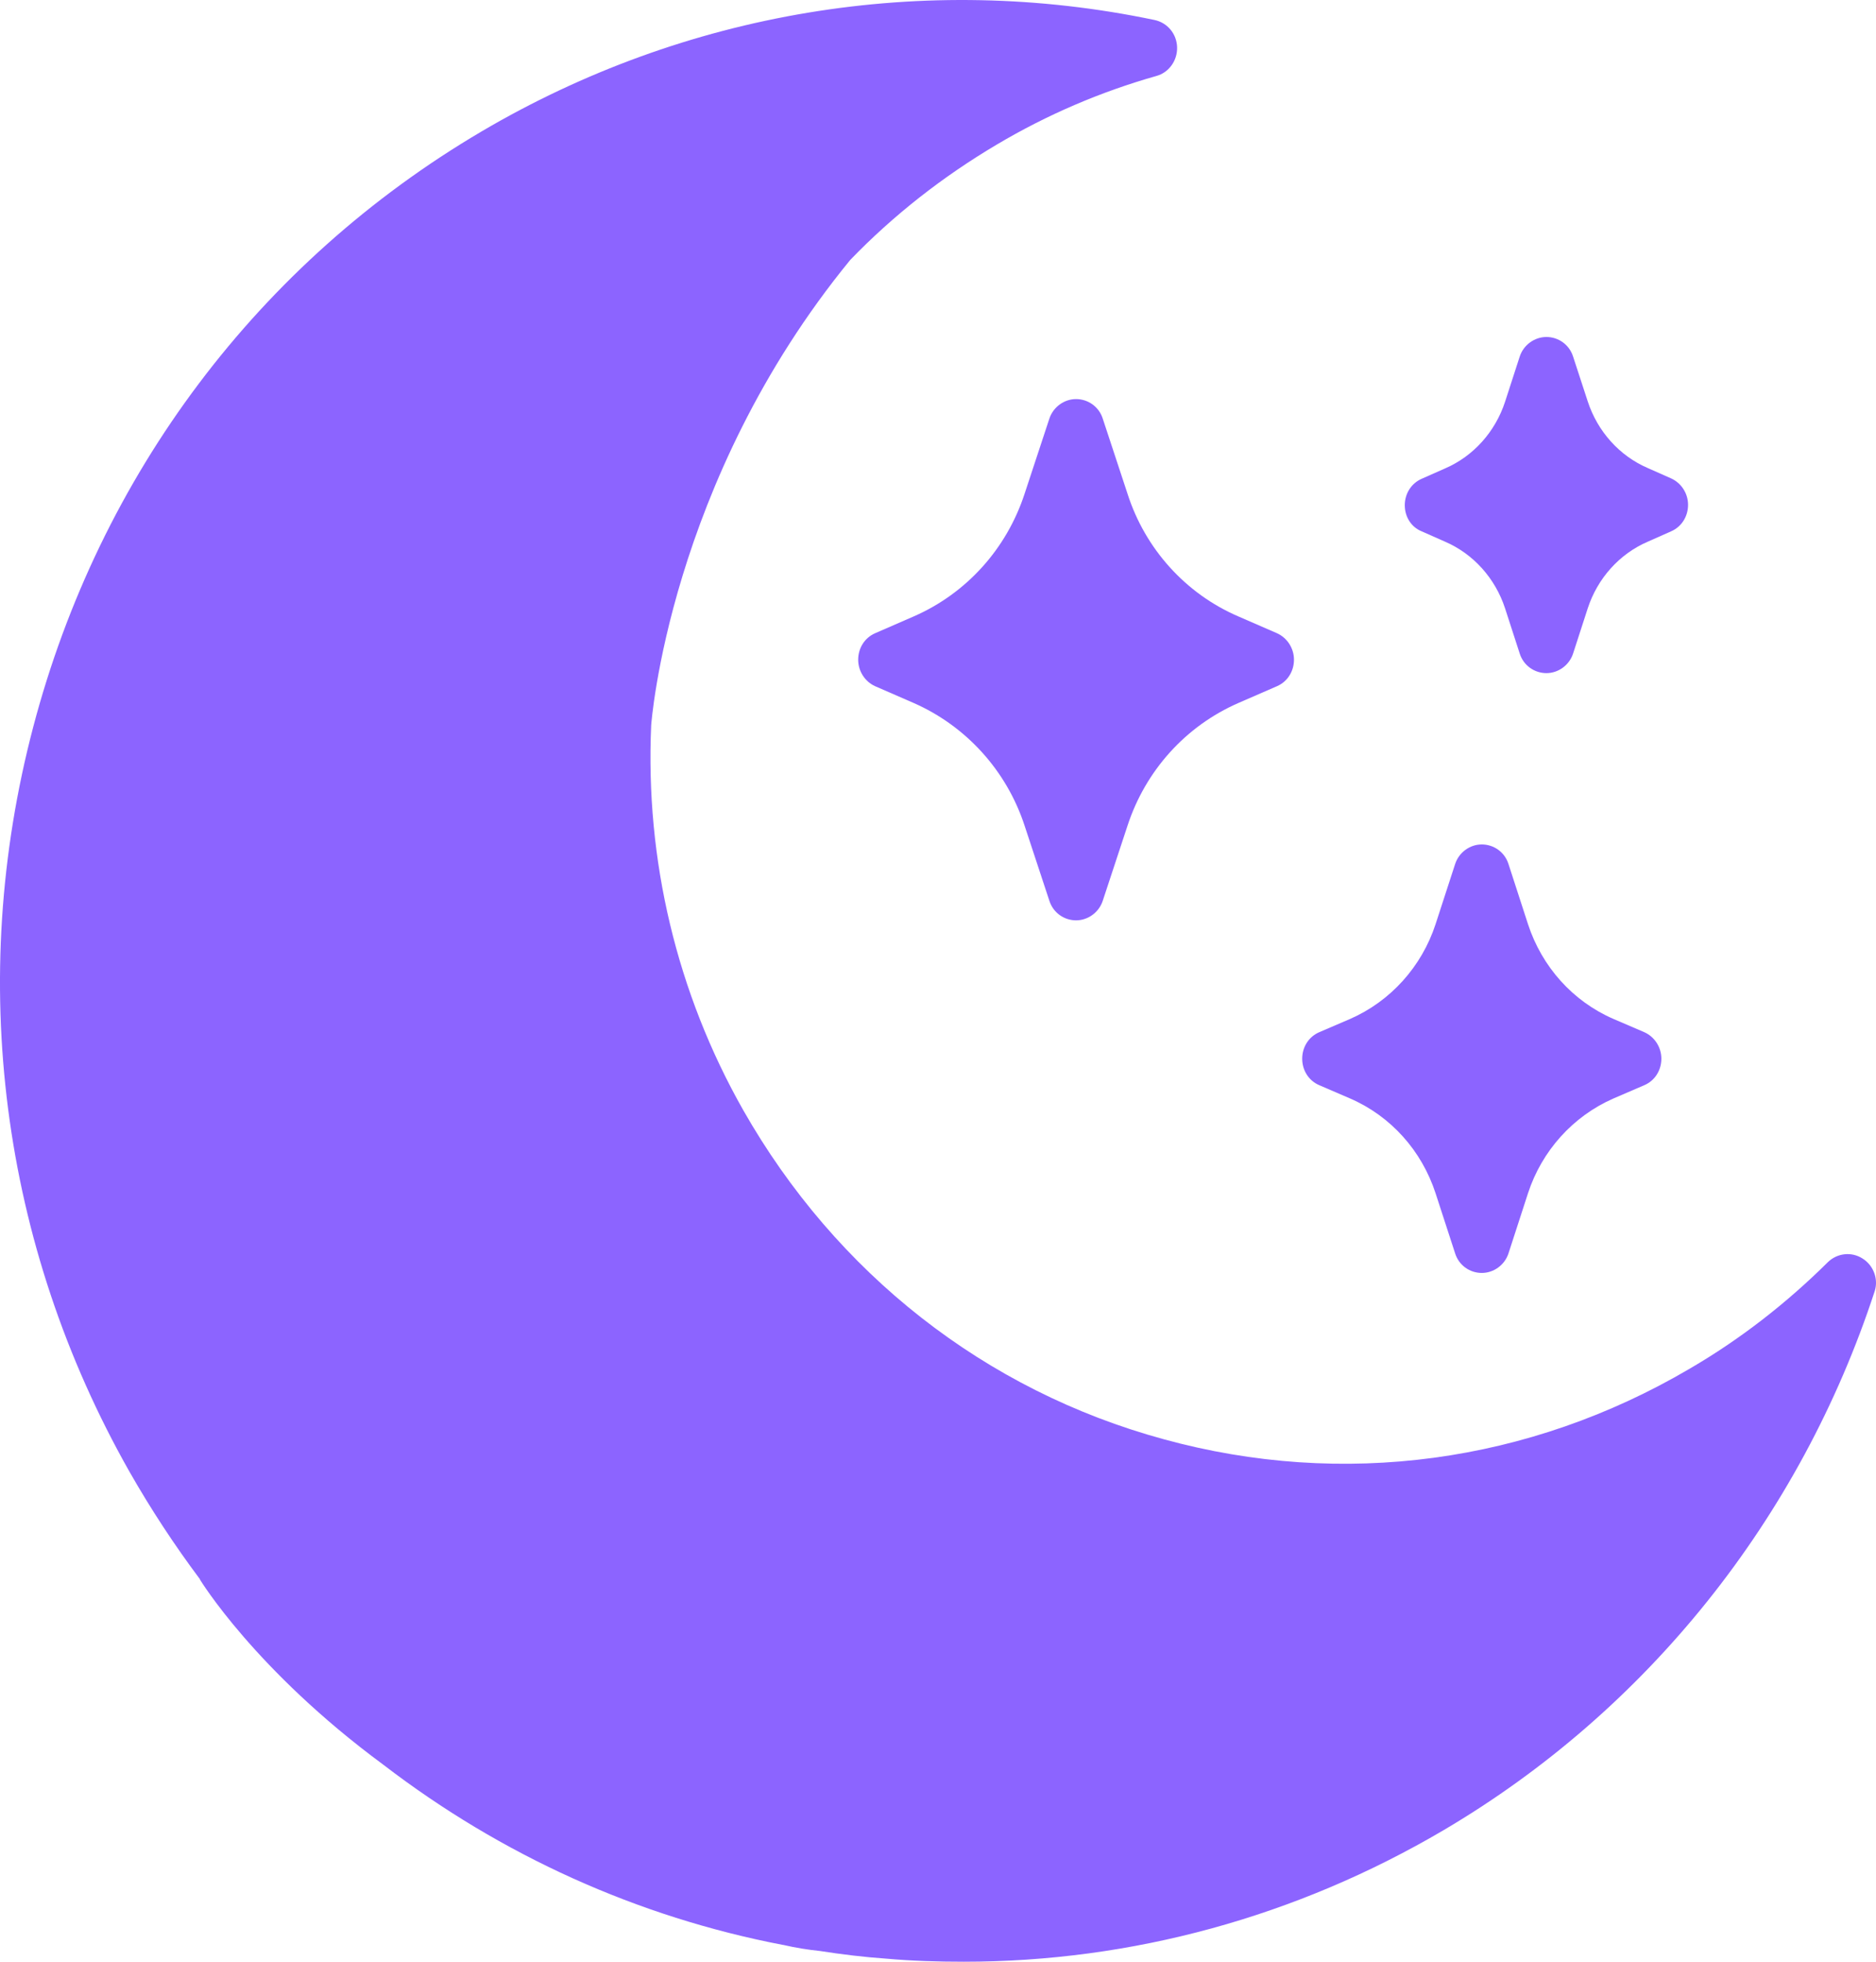 <svg width="44" height="46" viewBox="0 0 44 46" fill="none" xmlns="http://www.w3.org/2000/svg">
<path d="M26.445 11.578L25.864 9.816C25.776 9.538 25.52 9.358 25.238 9.358C24.956 9.358 24.701 9.547 24.612 9.816L24.031 11.578C23.608 12.872 22.665 13.915 21.431 14.454L20.524 14.849C20.277 14.957 20.128 15.2 20.128 15.469C20.128 15.739 20.286 15.982 20.524 16.09L21.431 16.485C22.656 17.024 23.608 18.067 24.031 19.361L24.612 21.122C24.701 21.401 24.956 21.581 25.238 21.581C25.52 21.581 25.776 21.392 25.864 21.122L26.445 19.361C26.868 18.067 27.811 17.024 29.044 16.485L29.952 16.09C30.199 15.982 30.349 15.739 30.349 15.469C30.349 15.2 30.19 14.957 29.952 14.849L29.044 14.454C27.811 13.924 26.859 12.872 26.445 11.578Z" fill="#8C64FF"/>
<path d="M30.939 25.445L31.67 25.76C32.622 26.174 33.344 26.982 33.67 27.98L34.129 29.391C34.217 29.67 34.472 29.849 34.754 29.849C35.036 29.849 35.292 29.661 35.38 29.391L35.838 27.98C36.164 26.982 36.895 26.174 37.838 25.76L38.569 25.445C38.816 25.338 38.966 25.095 38.966 24.825C38.966 24.556 38.807 24.313 38.569 24.205L37.838 23.891C36.886 23.477 36.164 22.668 35.838 21.671L35.38 20.26C35.292 19.981 35.036 19.801 34.754 19.801C34.472 19.801 34.217 19.99 34.129 20.26L33.67 21.671C33.344 22.668 32.613 23.477 31.67 23.891L30.939 24.205C30.692 24.313 30.542 24.556 30.542 24.825C30.542 25.095 30.692 25.338 30.939 25.445Z" fill="#8C64FF"/>
<path d="M33.344 12.459L33.891 12.701C34.56 12.989 35.071 13.564 35.3 14.265L35.644 15.326C35.732 15.604 35.988 15.784 36.27 15.784C36.552 15.784 36.807 15.595 36.895 15.326L37.239 14.265C37.468 13.564 37.979 12.989 38.649 12.701L39.195 12.459C39.442 12.351 39.592 12.108 39.592 11.838C39.592 11.569 39.433 11.326 39.195 11.218L38.649 10.976C37.979 10.688 37.468 10.113 37.239 9.412L36.895 8.36C36.807 8.082 36.552 7.902 36.27 7.902C35.988 7.902 35.732 8.091 35.644 8.36L35.3 9.421C35.071 10.122 34.56 10.697 33.891 10.985L33.344 11.227C33.098 11.335 32.948 11.578 32.948 11.847C32.948 12.117 33.098 12.36 33.344 12.459Z" fill="#8C64FF"/>
<path d="M43.68 29.508C43.424 29.346 43.09 29.382 42.869 29.598C41.9 30.559 40.816 31.404 39.627 32.096C35.864 34.307 31.494 34.9 27.3 33.75C23.106 32.609 19.608 29.858 17.431 26.03C15.872 23.28 15.132 20.161 15.273 17.006C15.273 17.006 15.678 11.299 19.942 6.095C20.956 5.044 22.119 4.136 23.379 3.39C24.559 2.689 25.82 2.15 27.124 1.781C27.414 1.701 27.617 1.422 27.608 1.107C27.599 0.793 27.379 0.532 27.08 0.469C21.678 -0.663 16.066 0.272 11.29 3.085C6.074 6.158 2.338 11.119 0.778 17.051C-0.782 22.983 0.02 29.184 3.034 34.505C3.536 35.386 4.091 36.231 4.69 37.031V37.039C4.69 37.039 5.977 39.16 8.99 41.38C11.766 43.511 14.955 44.949 18.356 45.605H18.365C18.674 45.676 18.964 45.721 19.229 45.748C19.749 45.829 20.268 45.892 20.788 45.928C21.396 45.982 21.995 46 22.603 46C26.542 46 30.401 44.949 33.855 42.917C38.631 40.104 42.226 35.61 43.971 30.272C44.059 29.993 43.944 29.67 43.68 29.508Z" fill="#8C64FF"/>
</svg>
